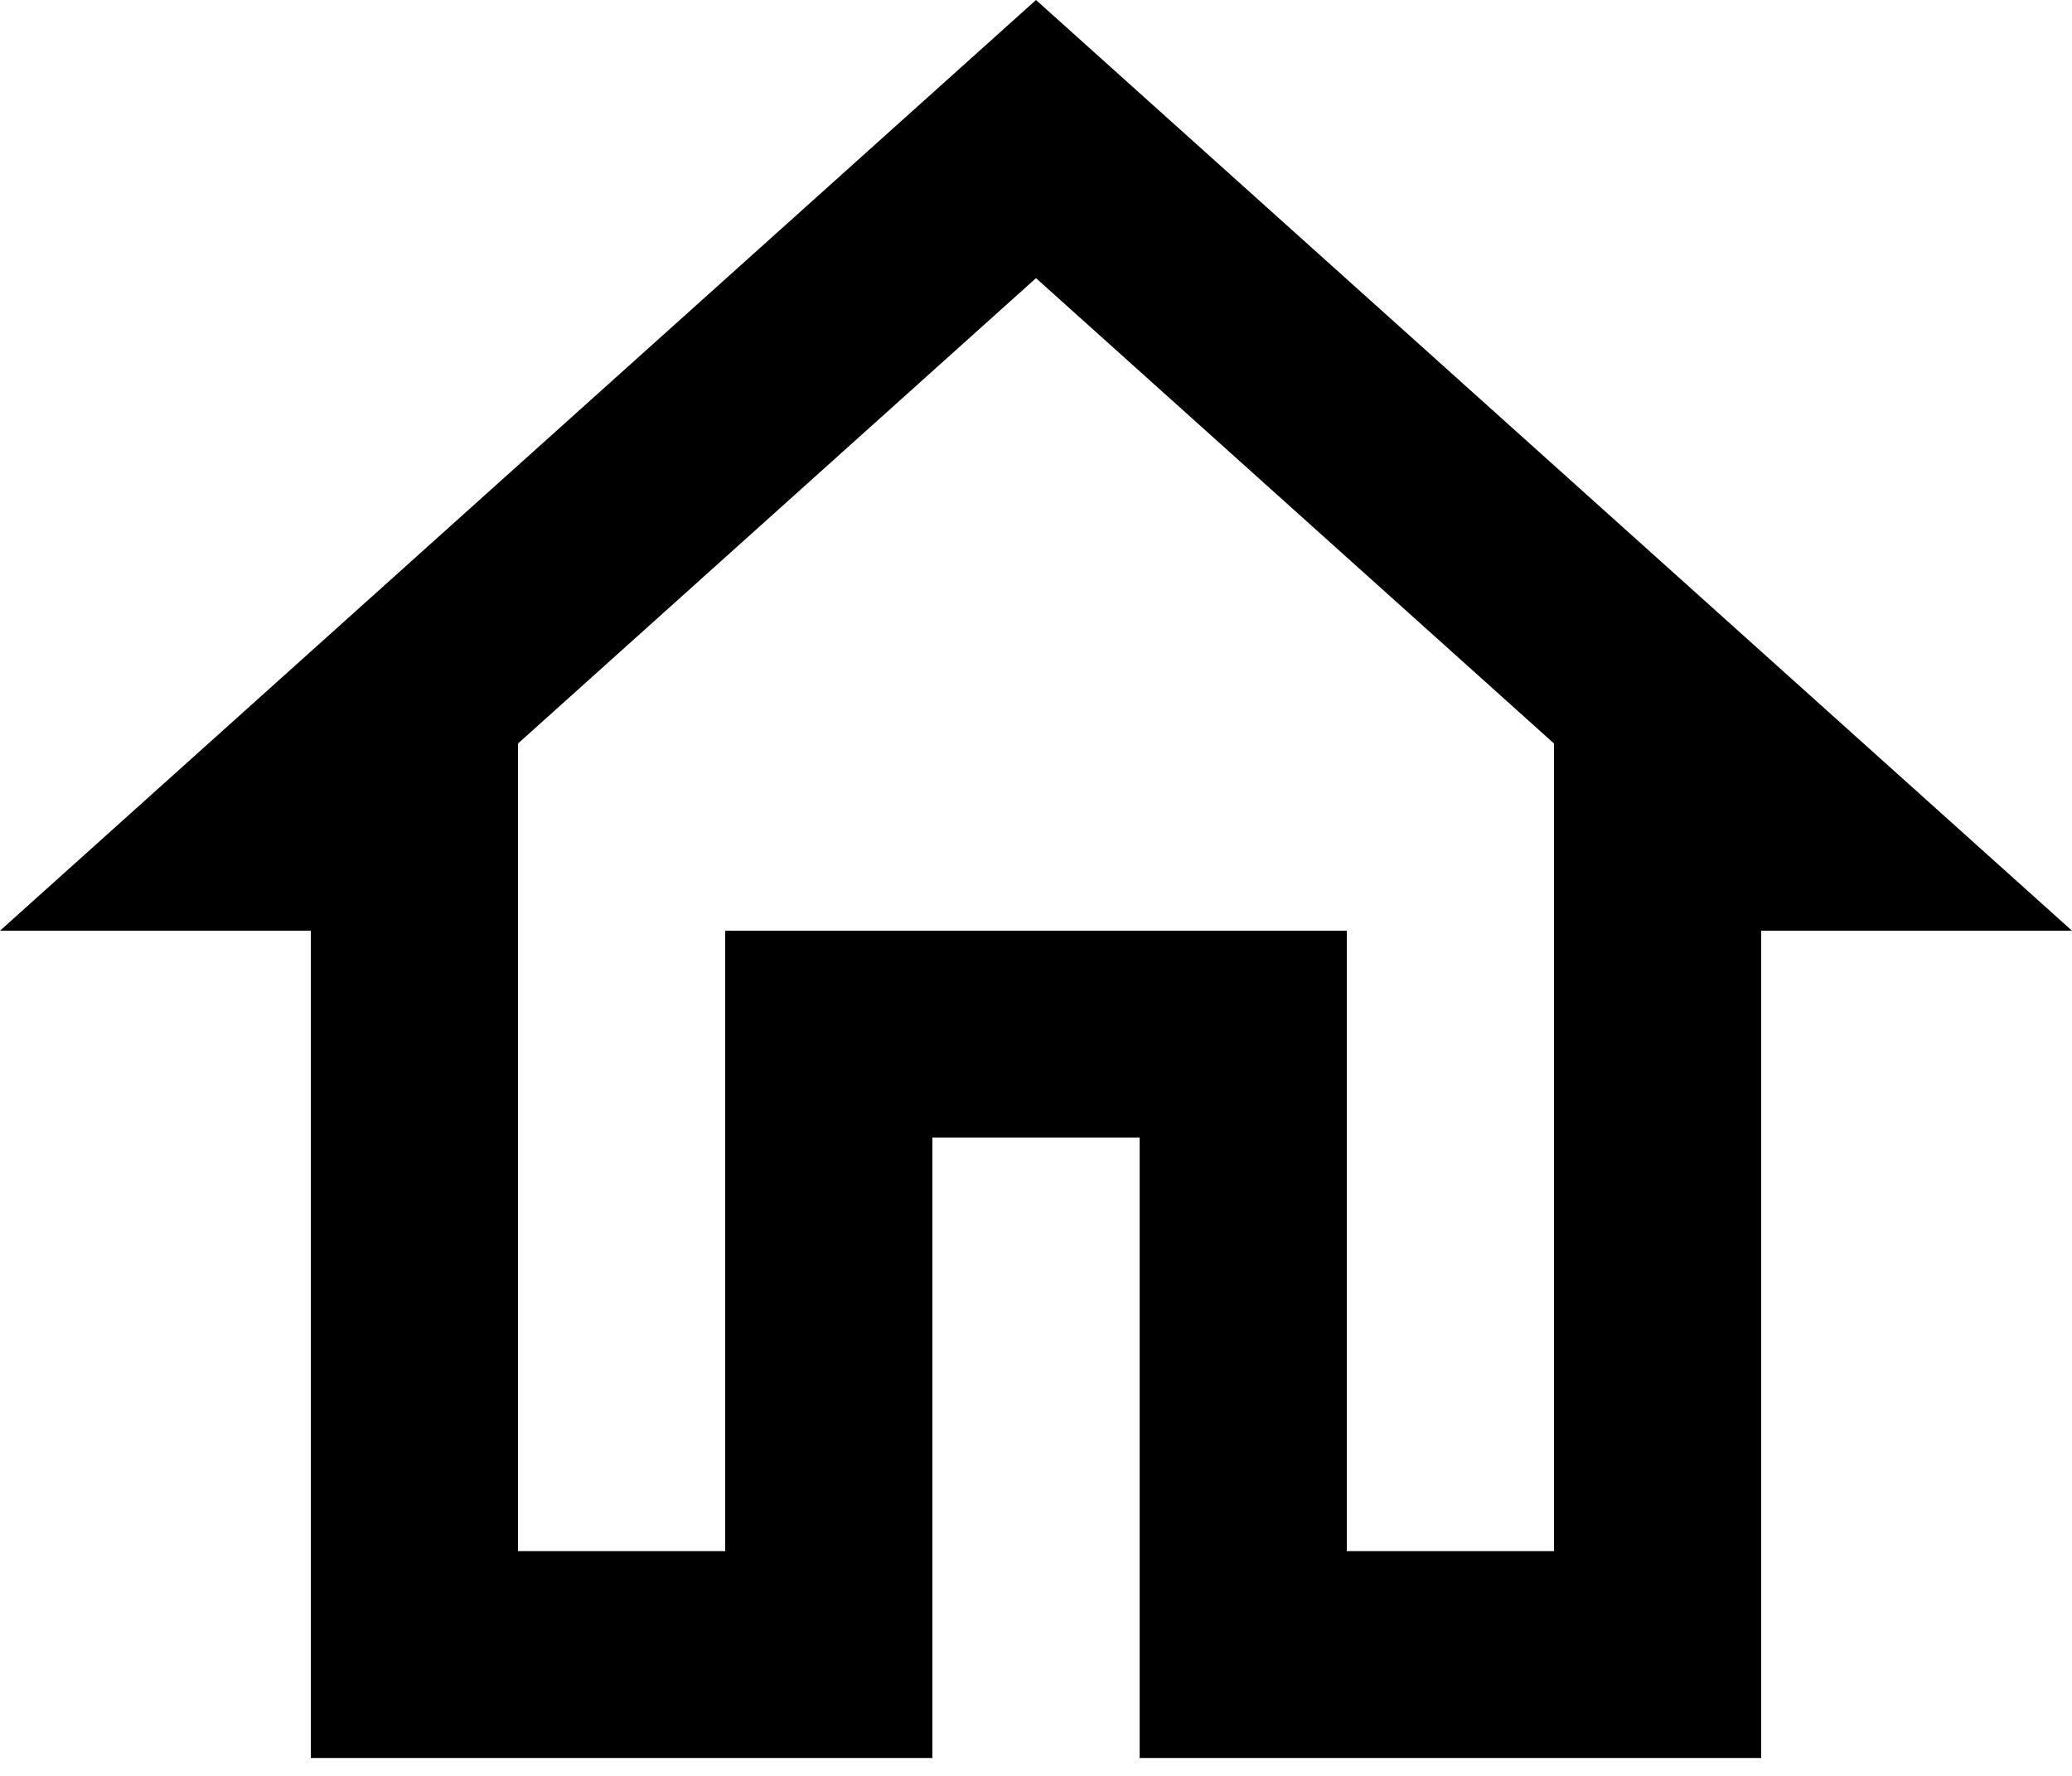 <svg width="28" height="24" viewBox="0 0 28 24" fill="none" xmlns="http://www.w3.org/2000/svg">
<g id="&#240;&#159;&#166;&#134; icon &#34;home&#34;">
<path id="Vector" d="M14 3.759L21 10.048V20.963H18.2V12.578H9.8V20.963H7V10.048L14 3.759ZM14 0L0 12.578H4.2V23.758H12.6V15.373H15.4V23.758H23.8V12.578H28L14 0Z" fill="black"/>
</g>
</svg>
